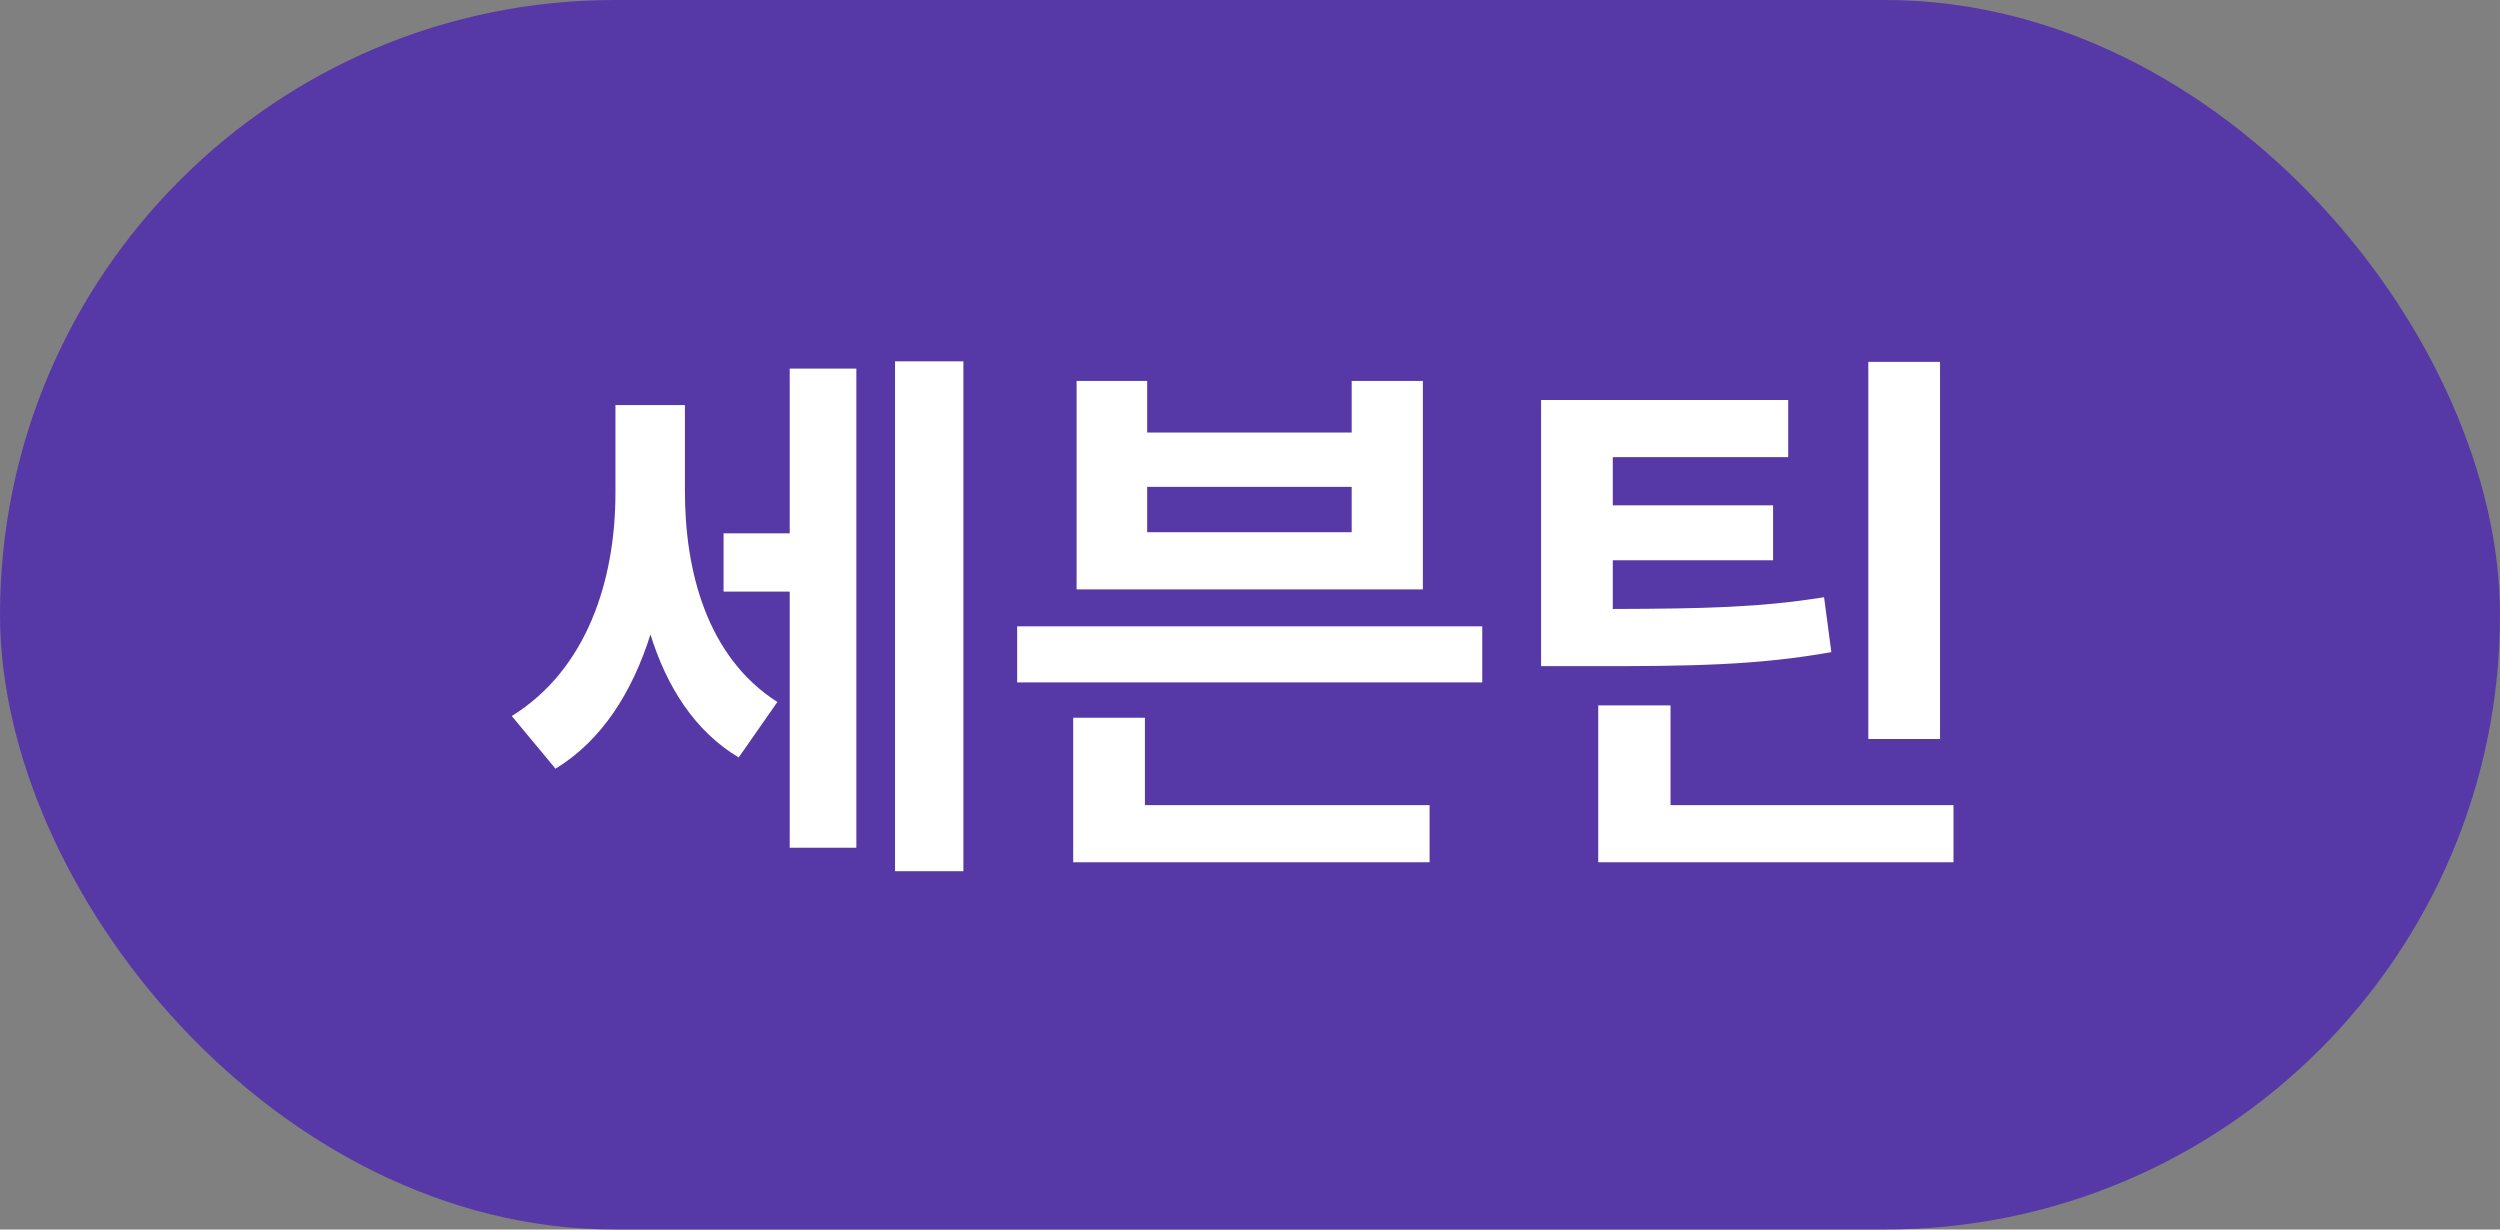 <svg width="61" height="30" viewBox="0 0 61 30" fill="none" xmlns="http://www.w3.org/2000/svg">
<rect x="0" y="0" width="61" height="30" fill="#808080" stroke="none"/>
<rect width="61" height="30" rx="15" fill="#5639A6"/>
<path d="M16.712 11.947C16.705 13.964 17.266 16.042 18.968 17.129L18.024 18.482C16.944 17.833 16.268 16.753 15.871 15.481C15.427 16.89 14.682 18.072 13.554 18.756L12.487 17.471C14.333 16.329 15.017 14.135 15.017 12.029V9.883H16.712V11.947ZM17.655 14.435V13.014H19.269V8.994H20.895V20.684H19.269V14.435H17.655ZM21.839 21.258V8.816H23.507V21.258H21.839ZM27.991 9.295V10.553H32.981V9.295H34.718V14.381H26.269V9.295H27.991ZM24.819 16.65V15.283H36.167V16.65H24.819ZM26.186 21.039V17.512H27.936V19.645H34.882V21.039H26.186ZM27.991 12.986H32.981V11.879H27.991V12.986ZM47.337 8.83V18.031H45.587V8.83H47.337ZM37.602 16.254V9.76H43.632V11.154H39.352V12.33H43.263V13.67H39.352V14.859C41.547 14.852 42.935 14.825 44.507 14.572L44.685 15.912C42.914 16.227 41.328 16.261 38.669 16.254H37.602ZM38.997 21.039V17.211H40.761V19.645H47.665V21.039H38.997Z" fill="white"/>
</svg>
